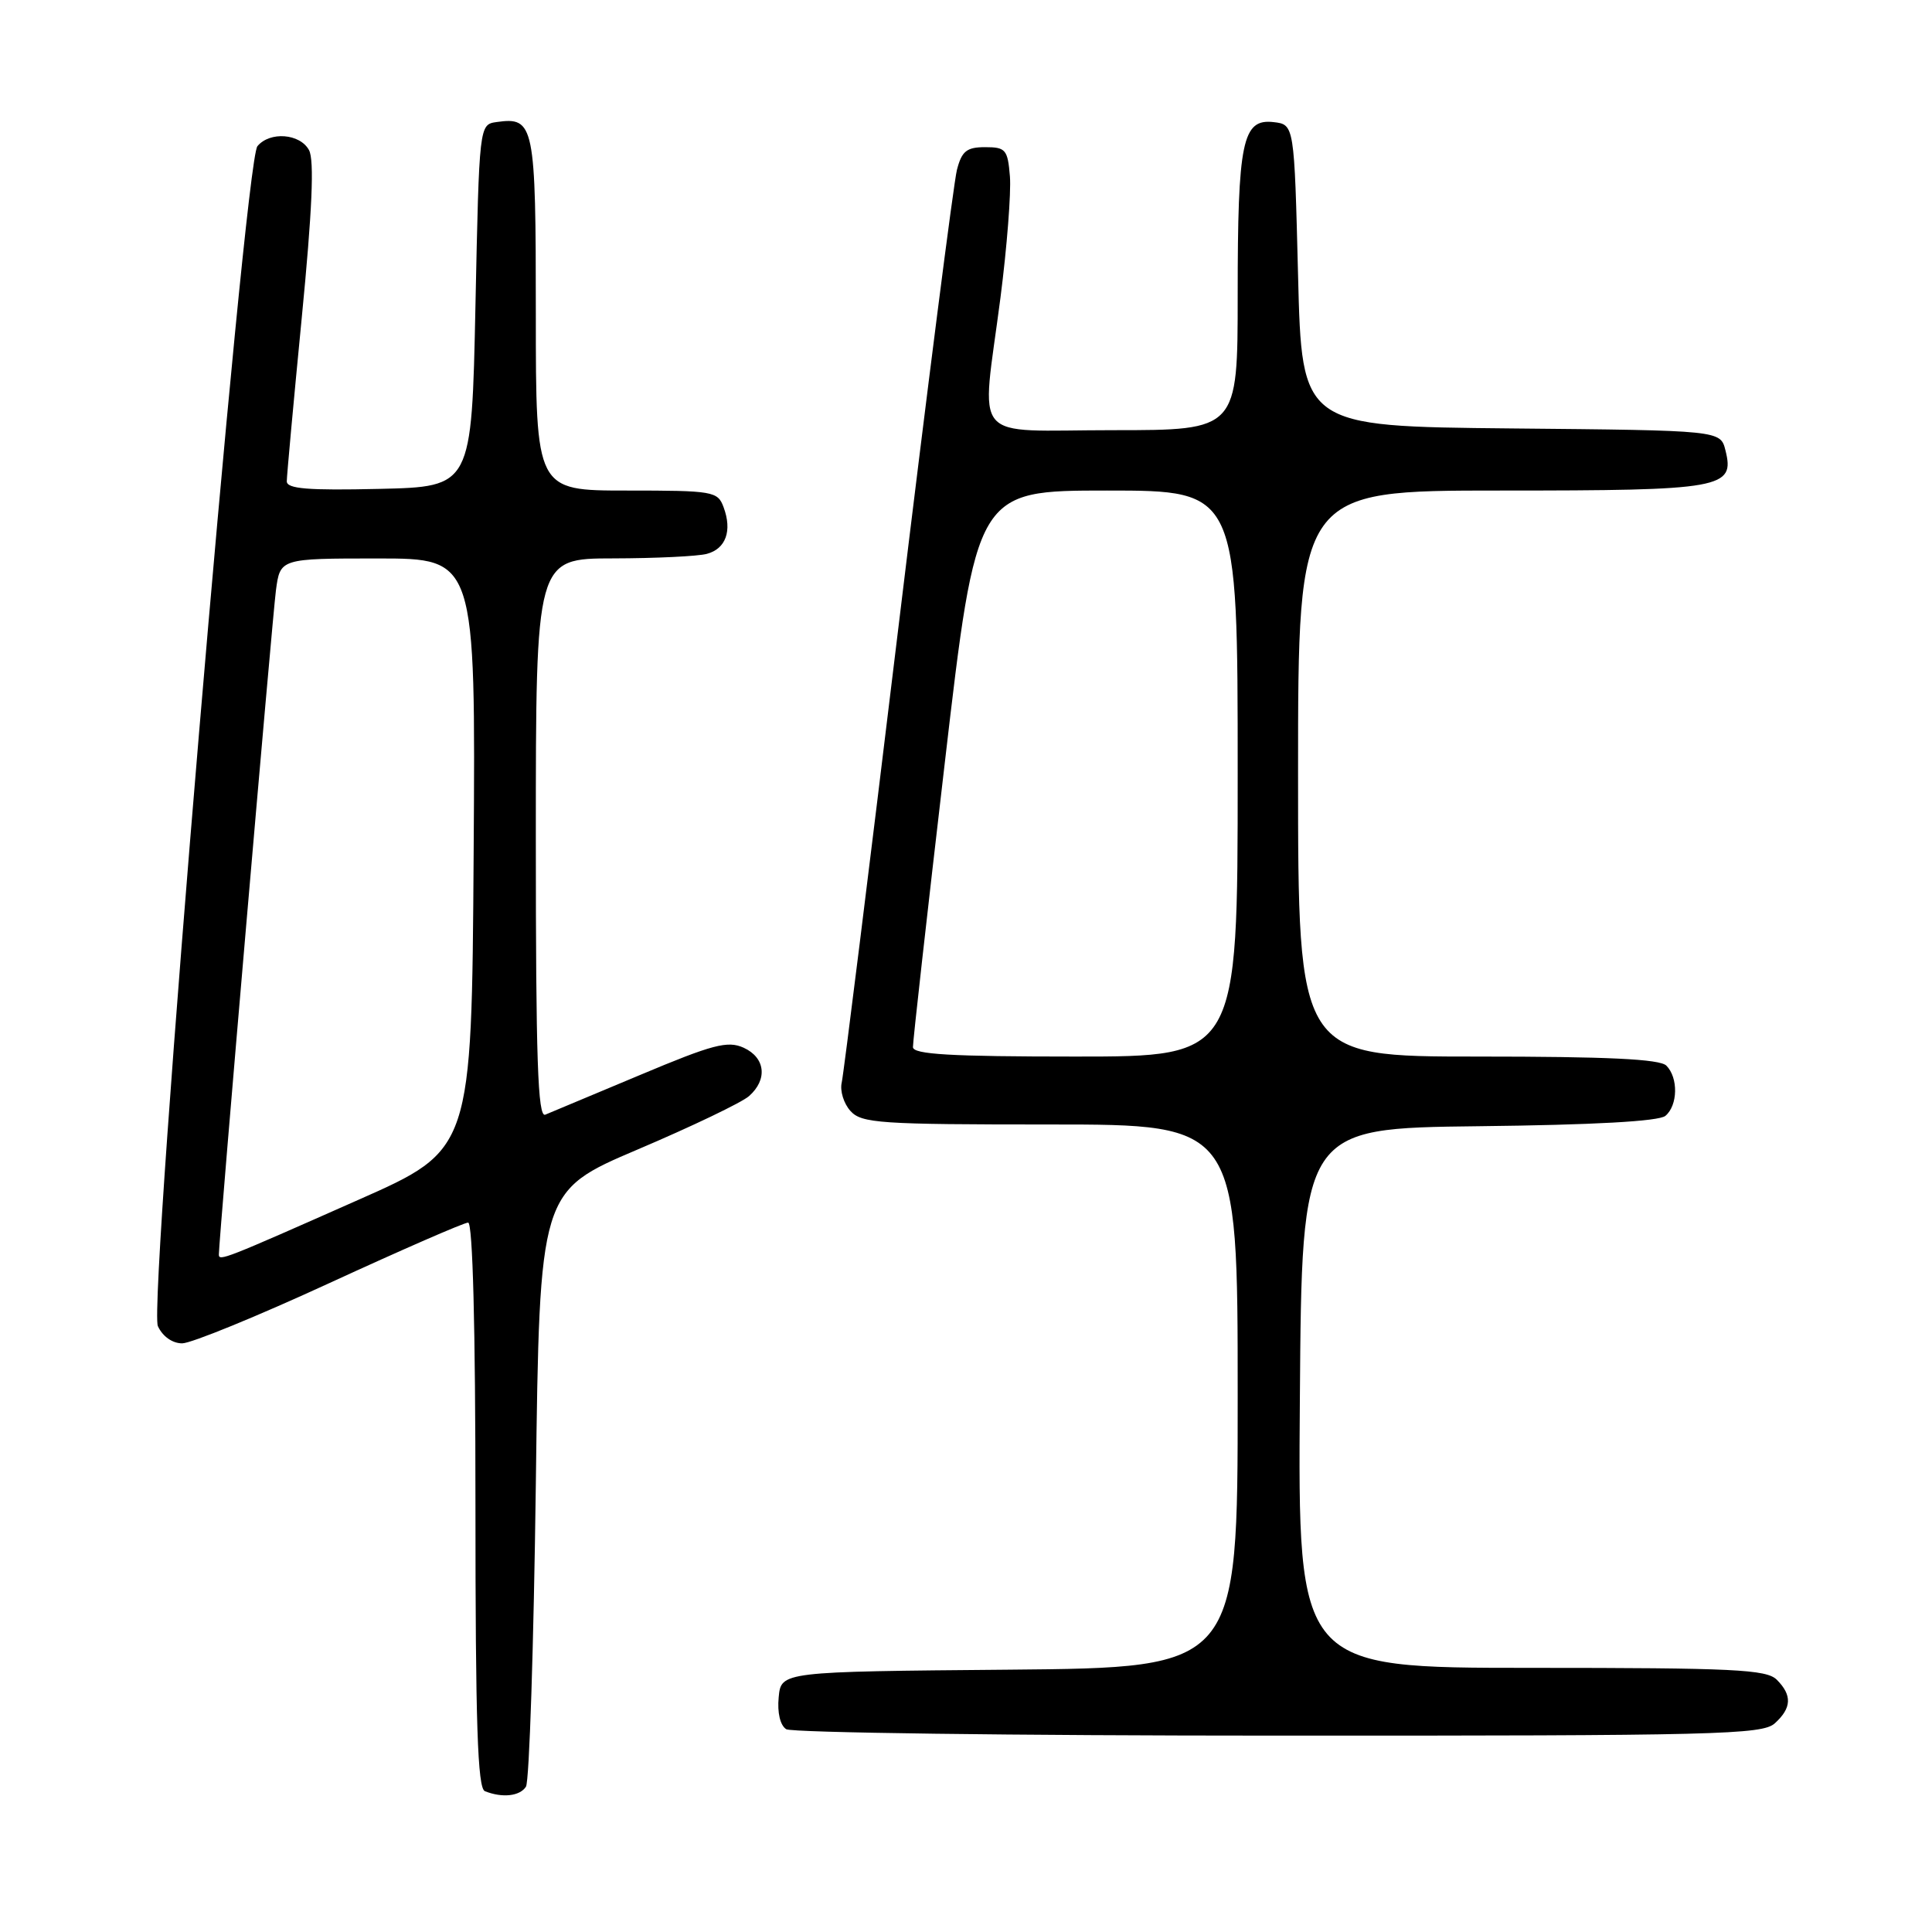 <?xml version="1.0" encoding="UTF-8" standalone="no"?>
<!DOCTYPE svg PUBLIC "-//W3C//DTD SVG 1.1//EN" "http://www.w3.org/Graphics/SVG/1.1/DTD/svg11.dtd" >
<svg xmlns="http://www.w3.org/2000/svg" xmlns:xlink="http://www.w3.org/1999/xlink" version="1.1" viewBox="0 0 256 256">
 <g >
 <path fill="currentColor"
d=" M 69.69 236.75 C 70.14 236.06 70.72 218.03 71.00 196.67 C 71.50 157.84 71.50 157.84 84.50 152.31 C 91.65 149.27 98.29 146.09 99.25 145.24 C 101.74 143.04 101.42 140.15 98.54 138.83 C 96.42 137.87 94.47 138.38 84.79 142.45 C 78.58 145.05 72.94 147.42 72.25 147.70 C 71.26 148.11 71.00 140.40 71.00 111.11 C 71.00 74.00 71.00 74.00 81.25 73.99 C 86.89 73.98 92.47 73.71 93.66 73.39 C 96.18 72.72 97.04 70.33 95.88 67.21 C 95.10 65.10 94.54 65.00 83.03 65.00 C 71.00 65.00 71.00 65.00 71.00 41.62 C 71.00 16.46 70.80 15.47 65.81 16.17 C 63.50 16.50 63.50 16.50 63.00 40.50 C 62.50 64.50 62.50 64.50 50.25 64.78 C 40.81 65.00 38.00 64.77 38.00 63.78 C 38.00 63.08 38.89 53.34 39.98 42.15 C 41.37 27.90 41.66 21.23 40.95 19.90 C 39.76 17.69 35.76 17.38 34.11 19.37 C 32.36 21.47 19.60 172.82 20.92 175.72 C 21.54 177.08 22.84 178.00 24.14 178.00 C 25.33 178.00 34.13 174.40 43.68 170.00 C 53.24 165.60 61.49 162.00 62.03 162.00 C 62.64 162.00 63.00 175.80 63.00 199.42 C 63.00 228.41 63.28 236.95 64.25 237.34 C 66.55 238.26 68.87 238.01 69.69 236.75 Z  M 235.17 228.35 C 237.41 226.32 237.49 224.63 235.43 222.57 C 234.07 221.21 229.71 221.00 202.92 221.00 C 171.97 221.00 171.97 221.00 172.24 185.25 C 172.50 149.50 172.50 149.50 195.92 149.23 C 211.15 149.06 219.81 148.58 220.67 147.86 C 222.33 146.48 222.40 142.80 220.80 141.20 C 219.93 140.33 212.98 140.00 195.80 140.00 C 172.00 140.00 172.00 140.00 172.00 102.50 C 172.00 65.00 172.00 65.00 198.81 65.00 C 228.26 65.00 229.90 64.71 228.63 59.67 C 227.97 57.03 227.97 57.03 200.23 56.77 C 172.50 56.50 172.50 56.50 172.00 36.50 C 171.50 16.50 171.50 16.50 168.75 16.18 C 164.62 15.71 164.00 18.72 164.00 39.07 C 164.00 57.00 164.00 57.00 147.50 57.00 C 128.27 57.00 130.03 59.08 132.57 39.42 C 133.43 32.74 133.99 25.52 133.82 23.38 C 133.53 19.82 133.26 19.50 130.54 19.50 C 128.09 19.50 127.44 20.02 126.80 22.50 C 126.37 24.15 122.86 51.60 119.00 83.50 C 115.14 115.40 111.78 142.38 111.53 143.46 C 111.28 144.54 111.80 146.23 112.69 147.21 C 114.16 148.84 116.57 149.00 139.15 149.00 C 164.00 149.00 164.00 149.00 164.00 184.99 C 164.00 220.97 164.00 220.97 133.75 221.24 C 103.50 221.50 103.50 221.50 103.18 224.90 C 102.98 226.94 103.38 228.62 104.18 229.13 C 104.90 229.59 134.26 229.98 169.42 229.98 C 227.51 230.00 233.51 229.85 235.17 228.35 Z  M 29.00 166.23 C 29.00 164.26 36.08 81.90 36.56 78.25 C 37.12 74.00 37.12 74.00 50.07 74.00 C 63.02 74.00 63.02 74.00 62.76 113.17 C 62.50 152.34 62.50 152.34 47.50 158.98 C 29.72 166.86 29.00 167.15 29.00 166.23 Z  M 120.97 138.75 C 120.95 138.06 122.84 121.19 125.17 101.25 C 129.39 65.00 129.39 65.00 146.70 65.00 C 164.00 65.00 164.00 65.00 164.00 102.50 C 164.00 140.00 164.00 140.00 142.50 140.00 C 125.98 140.00 120.99 139.71 120.97 138.75 Z "/>
</g>
</svg>